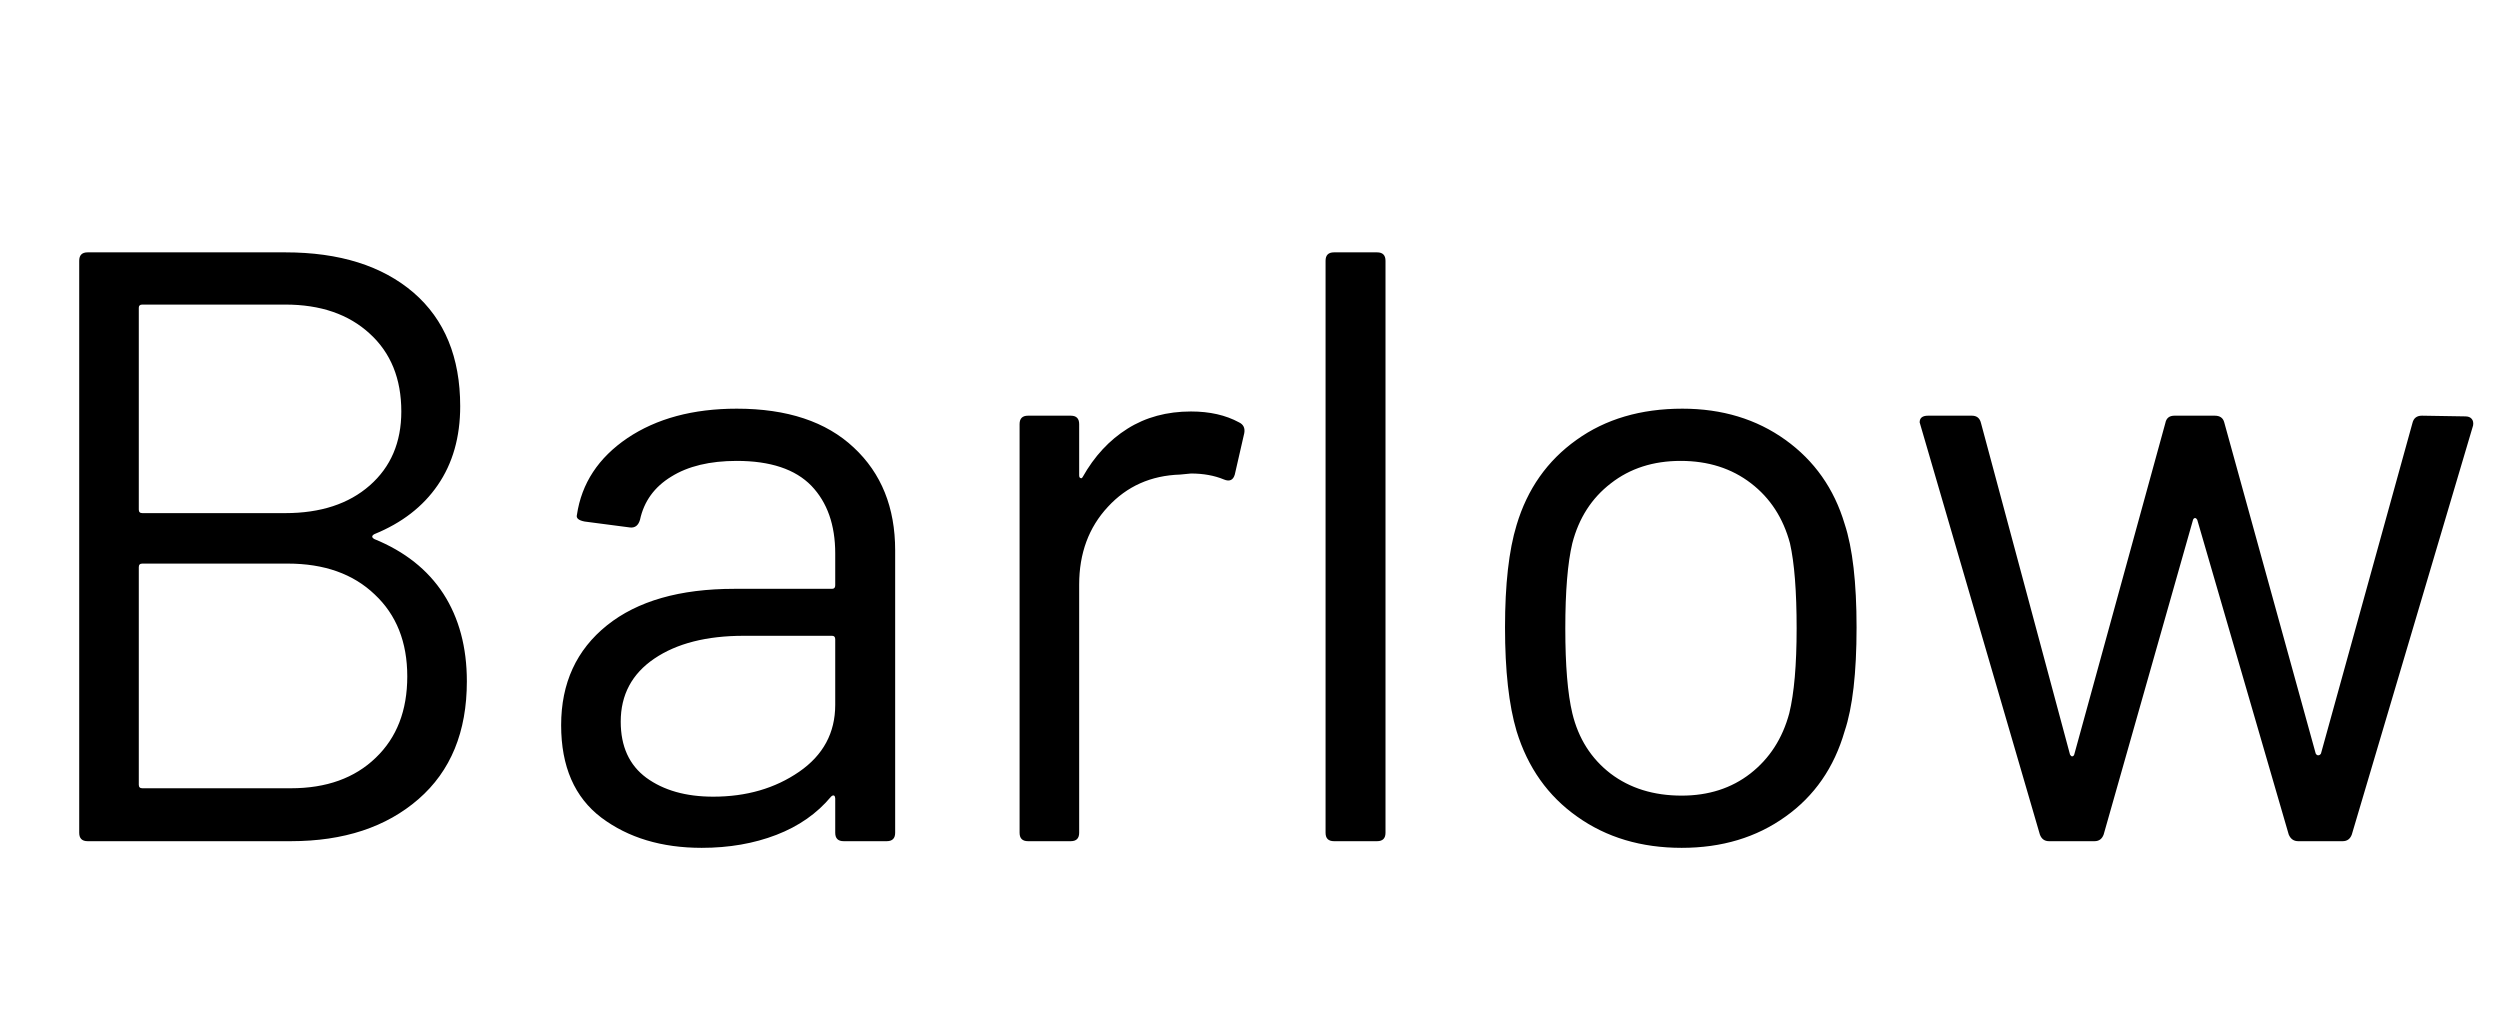 <svg xmlns="http://www.w3.org/2000/svg" xmlns:xlink="http://www.w3.org/1999/xlink" width="71.328" height="28.8"><path fill="black" d="M10.68 15.24Q10.56 15.31 10.68 15.38L10.68 15.38Q11.98 15.91 12.65 16.94Q13.32 17.98 13.32 19.44L13.32 19.44Q13.32 21.60 11.94 22.80Q10.56 24 8.30 24L8.30 24L2.50 24Q2.26 24 2.26 23.76L2.26 23.76L2.26 7.44Q2.26 7.20 2.50 7.20L2.50 7.20L8.14 7.20Q10.46 7.20 11.80 8.35Q13.13 9.50 13.13 11.59L13.13 11.59Q13.13 12.91 12.49 13.84Q11.86 14.76 10.68 15.24L10.68 15.24ZM4.06 8.69Q3.96 8.69 3.96 8.78L3.96 8.78L3.96 14.54Q3.96 14.64 4.06 14.64L4.06 14.64L8.14 14.64Q9.65 14.64 10.55 13.85Q11.45 13.06 11.45 11.74L11.45 11.74Q11.45 10.34 10.55 9.52Q9.65 8.69 8.14 8.69L8.14 8.69L4.06 8.69ZM8.30 22.49Q9.82 22.49 10.72 21.62Q11.62 20.76 11.62 19.30L11.62 19.30Q11.62 17.83 10.69 16.96Q9.77 16.08 8.21 16.08L8.21 16.08L4.06 16.08Q3.96 16.08 3.96 16.18L3.96 16.18L3.96 22.39Q3.96 22.49 4.06 22.49L4.06 22.49L8.30 22.49ZM21.02 11.66Q23.18 11.66 24.36 12.77Q25.54 13.87 25.54 15.70L25.54 15.70L25.54 23.76Q25.54 24 25.30 24L25.30 24L24.07 24Q23.83 24 23.83 23.76L23.83 23.76L23.83 22.78Q23.83 22.73 23.80 22.70Q23.76 22.68 23.71 22.73L23.71 22.73Q23.11 23.45 22.15 23.82Q21.19 24.19 20.02 24.19L20.02 24.19Q18.31 24.19 17.16 23.33Q16.01 22.46 16.01 20.69L16.01 20.69Q16.01 18.89 17.32 17.84Q18.62 16.80 20.95 16.80L20.95 16.80L23.74 16.80Q23.83 16.80 23.83 16.70L23.83 16.70L23.83 15.79Q23.83 14.57 23.15 13.86Q22.46 13.15 21.02 13.15L21.02 13.15Q19.87 13.15 19.15 13.60Q18.43 14.04 18.26 14.83L18.26 14.83Q18.19 15.07 17.98 15.05L17.98 15.05L16.68 14.88Q16.42 14.83 16.46 14.69L16.46 14.69Q16.66 13.34 17.90 12.50Q19.15 11.66 21.02 11.66L21.02 11.66ZM20.35 22.73Q21.77 22.73 22.80 22.02Q23.83 21.31 23.83 20.11L23.83 20.11L23.83 18.24Q23.83 18.14 23.74 18.14L23.74 18.14L21.22 18.14Q19.63 18.14 18.67 18.79Q17.71 19.44 17.71 20.59L17.71 20.59Q17.71 21.65 18.44 22.19Q19.18 22.73 20.35 22.73L20.35 22.73ZM33.98 11.74Q34.78 11.74 35.35 12.05L35.35 12.05Q35.54 12.14 35.50 12.36L35.50 12.36L35.23 13.54Q35.16 13.78 34.92 13.68L34.92 13.68Q34.51 13.51 33.98 13.51L33.98 13.51L33.67 13.54Q32.42 13.58 31.61 14.46Q30.79 15.34 30.79 16.68L30.79 16.68L30.79 23.76Q30.79 24 30.55 24L30.55 24L29.33 24Q29.09 24 29.09 23.76L29.09 23.76L29.09 12.10Q29.09 11.86 29.33 11.86L29.33 11.86L30.55 11.86Q30.79 11.86 30.79 12.10L30.79 12.10L30.79 13.56Q30.79 13.63 30.83 13.64Q30.86 13.66 30.89 13.61L30.89 13.61Q31.39 12.72 32.17 12.23Q32.95 11.74 33.98 11.74L33.98 11.74ZM38.06 24Q37.82 24 37.82 23.76L37.82 23.76L37.82 7.44Q37.82 7.20 38.06 7.20L38.06 7.20L39.29 7.20Q39.53 7.20 39.53 7.44L39.53 7.44L39.53 23.76Q39.53 24 39.29 24L39.29 24L38.06 24ZM47.98 24.19Q46.25 24.19 45 23.30Q43.75 22.42 43.27 20.86L43.27 20.86Q42.94 19.75 42.94 17.90L42.94 17.90Q42.94 16.06 43.27 14.98L43.27 14.98Q43.73 13.44 44.98 12.55Q46.22 11.66 48 11.66L48 11.66Q49.70 11.66 50.94 12.55Q52.18 13.44 52.63 14.95L52.63 14.95Q52.97 15.98 52.97 17.90L52.97 17.90Q52.97 19.85 52.63 20.86L52.63 20.86Q52.18 22.42 50.94 23.30Q49.70 24.19 47.98 24.19L47.98 24.19ZM47.98 22.70Q49.13 22.70 49.94 22.07Q50.76 21.43 51.05 20.35L51.05 20.35Q51.26 19.49 51.26 17.93L51.26 17.93Q51.26 16.34 51.07 15.50L51.07 15.50Q50.78 14.42 49.96 13.79Q49.13 13.15 47.95 13.15L47.95 13.15Q46.78 13.15 45.96 13.79Q45.14 14.42 44.86 15.50L44.86 15.50Q44.66 16.34 44.66 17.93L44.66 17.93Q44.66 19.51 44.86 20.35L44.86 20.35Q45.12 21.43 45.95 22.07Q46.78 22.70 47.98 22.70L47.98 22.70ZM58.46 24Q58.27 24 58.20 23.81L58.20 23.81L54.79 12.12L54.77 12.05Q54.77 11.86 55.01 11.86L55.01 11.86L56.26 11.86Q56.47 11.86 56.52 12.07L56.52 12.07L59.06 21.53Q59.09 21.58 59.12 21.58Q59.16 21.58 59.18 21.53L59.18 21.53L61.78 12.07Q61.82 11.86 62.04 11.86L62.04 11.86L63.19 11.86Q63.41 11.86 63.46 12.05L63.46 12.05L66.07 21.50Q66.10 21.55 66.14 21.55Q66.19 21.55 66.22 21.50L66.22 21.50L68.83 12.07Q68.88 11.86 69.10 11.86L69.10 11.86L70.34 11.88Q70.46 11.88 70.52 11.95Q70.58 12.02 70.56 12.14L70.56 12.14L67.10 23.81Q67.03 24 66.84 24L66.84 24L65.57 24Q65.38 24 65.30 23.81L65.30 23.81L62.69 14.83Q62.66 14.78 62.63 14.78Q62.59 14.78 62.57 14.83L62.57 14.83L60.02 23.81Q59.95 24 59.76 24L59.76 24L58.46 24Z"/></svg>
